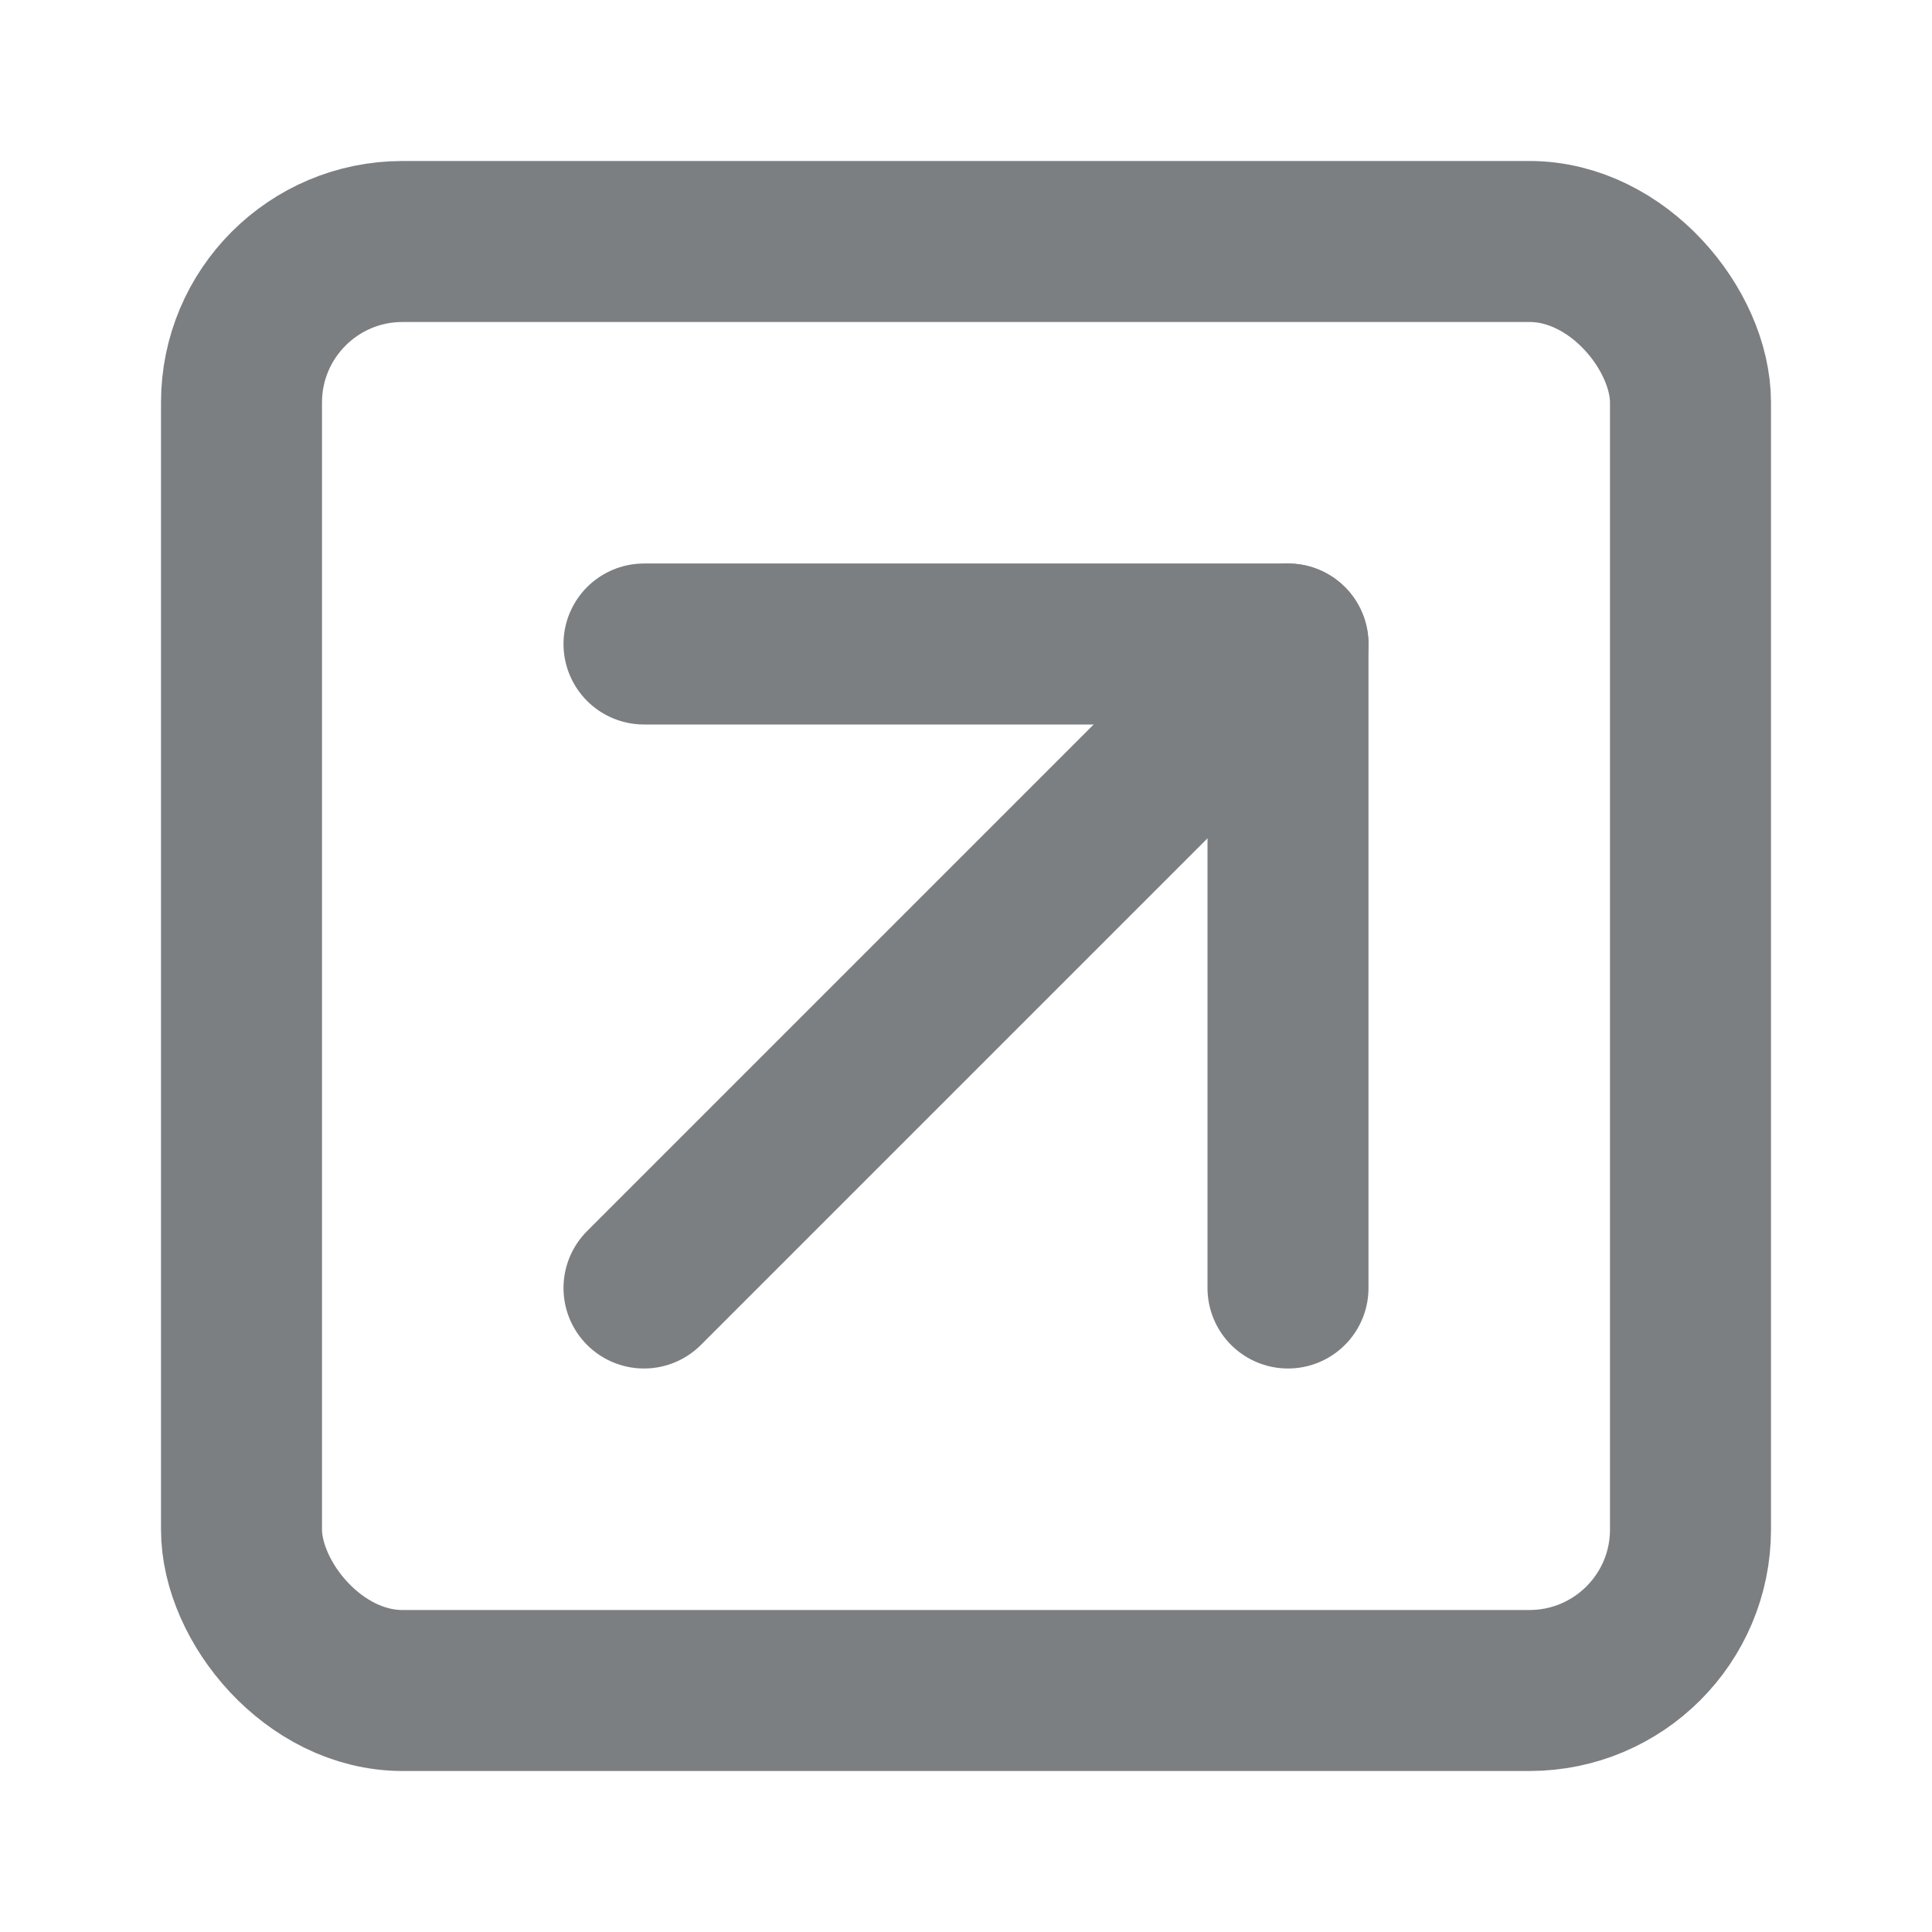 <svg xmlns="http://www.w3.org/2000/svg" width="24" height="24" viewBox="0 0 24 24" fill="none" stroke="#7c7f82" stroke-width="2" stroke-linecap="round" stroke-linejoin="round" class="lucide lucide-square-arrow-up-right"><rect width="18" height="18" x="3" y="3" rx="2"/><path d="M8 8h8v8"/><path d="m8 16 8-8"/></svg>